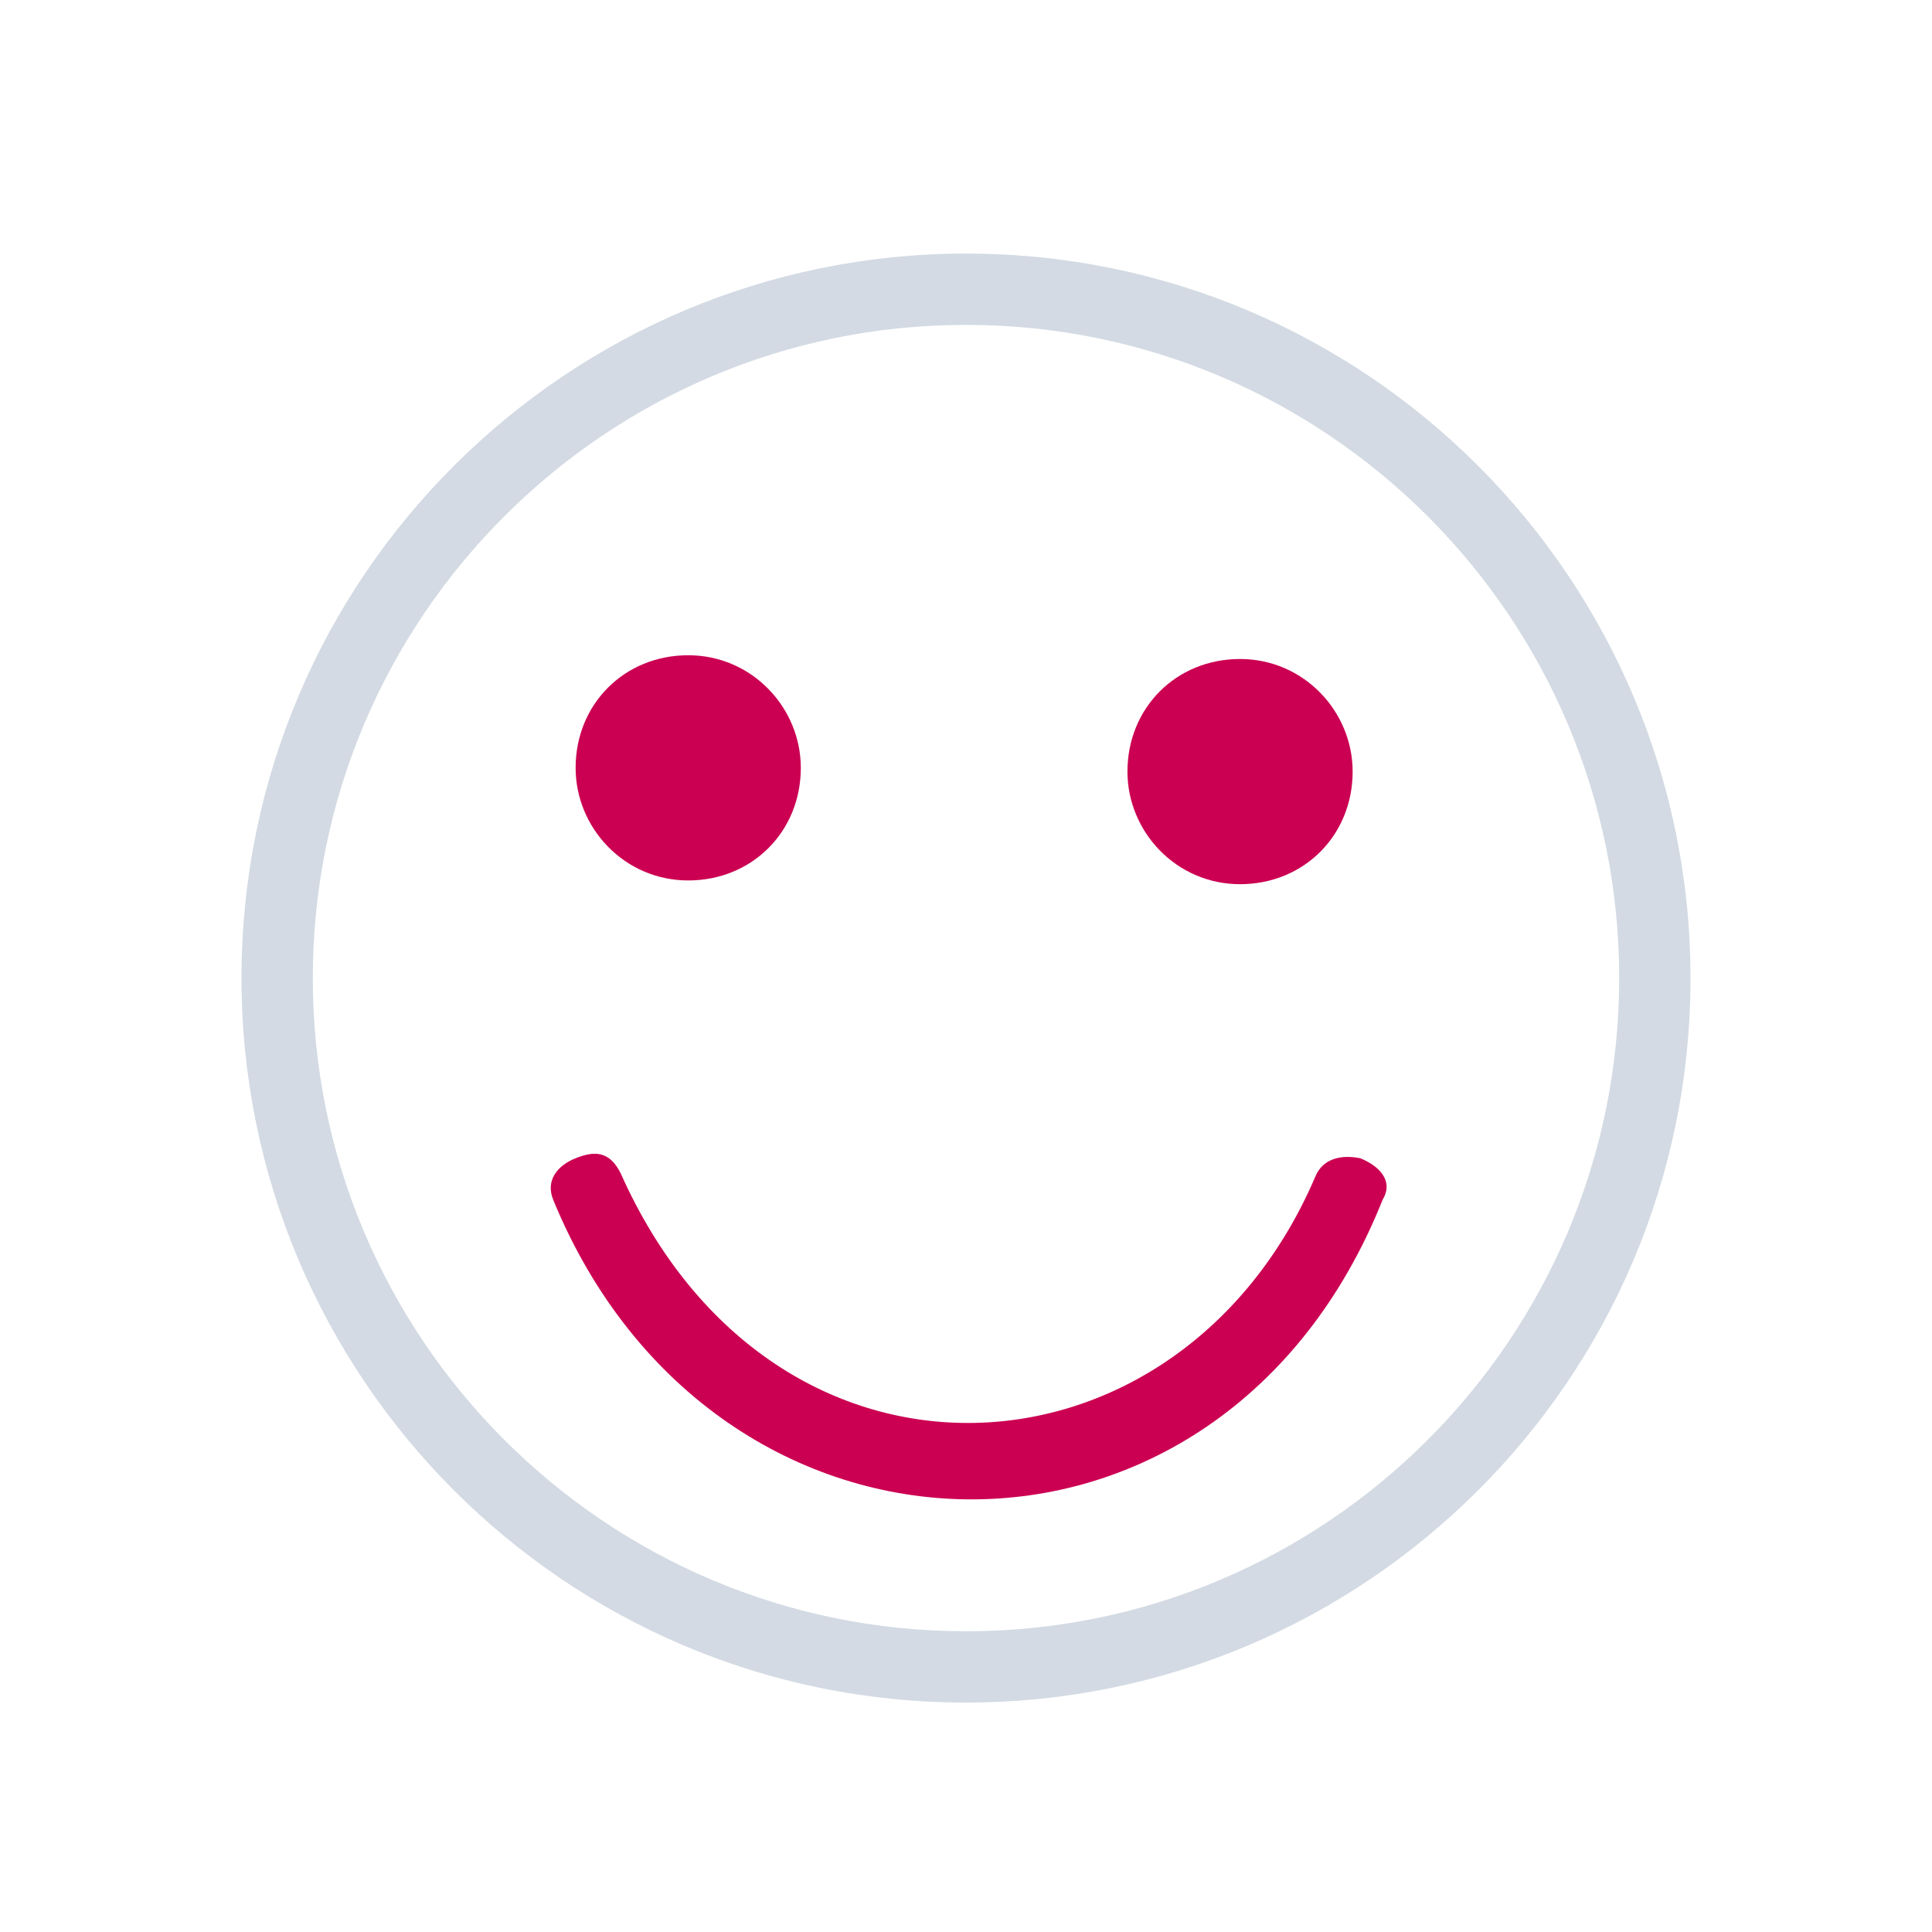 <?xml version="1.0" encoding="UTF-8" standalone="no"?>
<svg
   xmlns:dc="http://purl.org/dc/elements/1.1/"
   xmlns:cc="http://creativecommons.org/ns#"
   xmlns:rdf="http://www.w3.org/1999/02/22-rdf-syntax-ns#"
   xmlns:svg="http://www.w3.org/2000/svg"
   xmlns="http://www.w3.org/2000/svg"
   xmlns:sodipodi="http://sodipodi.sourceforge.net/DTD/sodipodi-0.dtd"
   xmlns:inkscape="http://www.inkscape.org/namespaces/inkscape"
   width="32"
   height="32"
   version="1.1"
   id="svg12"
   sodipodi:docname="face.svg"
   inkscape:version="1.0.1 (3bc2e813f5, 2020-09-07)">
  <defs
     id="defs16" />
  <sodipodi:namedview
     pagecolor="#ffffff"
     bordercolor="#666666"
     borderopacity="1"
     objecttolerance="10"
     gridtolerance="10"
     guidetolerance="10"
     inkscape:pageopacity="0"
     inkscape:pageshadow="2"
     inkscape:window-width="1920"
     inkscape:window-height="1007"
     id="namedview14"
     showgrid="false"
     inkscape:zoom="9.8125"
     inkscape:cx="36.625071"
     inkscape:cy="17.392801"
     inkscape:window-x="0"
     inkscape:window-y="0"
     inkscape:window-maximized="1"
     inkscape:current-layer="svg12"
     inkscape:document-rotation="0">
    <inkscape:grid
       type="xygrid"
       id="grid866"
       originx="0"
       originy="0" />
  </sodipodi:namedview>
  <g
     id="face-laughing">
    <rect
       style="opacity:0.001"
       width="32"
       height="32"
       x="0"
       y="0"
       id="rect7" />
    <path
       class="fil0"
       d="m 16,4.2 c 6.653,0 12,5.409 12,12 0,6.653 -5.409,12 -12,12 -6.653,0 -12,-5.409 -12,-12 C 4,9.547 9.409,4.2 16,4.2 Z m 0,1.181 c -5.969,0 -10.819,4.85 -10.819,10.819 0,5.969 4.85,10.819 10.819,10.819 5.969,0 10.819,-4.85 10.819,-10.819 C 26.819,10.231 21.969,5.381 16,5.381 Z"
       id="path6"
       style="fill:#d3dae3;fill-opacity:1;stroke-width:0.062;image-rendering:optimizeQuality;shape-rendering:geometricPrecision;text-rendering:geometricPrecision" />
    <path
       class="fil0"
       d="m 10.28,19.433 c 2.549,5.72 9.264,5.285 11.503,0.062 0.124,-0.311 0.435,-0.373 0.746,-0.311 0.311,0.124 0.56,0.373 0.373,0.684 -2.674,6.715 -11.067,6.528 -13.741,0 -0.124,-0.311 0.062,-0.56 0.373,-0.684 0.311,-0.124 0.56,-0.124 0.746,0.249 z"
       id="path8"
       style="fill:#cc0052;fill-opacity:1;stroke-width:0.062;image-rendering:optimizeQuality;shape-rendering:geometricPrecision;text-rendering:geometricPrecision" />
    <path
       class="fil1"
       d="m 20.539,10.915 c 1.057,0 1.865,0.87 1.865,1.865 0,1.057 -0.808,1.865 -1.865,1.865 -1.057,0 -1.865,-0.87 -1.865,-1.865 0,-1.057 0.808,-1.865 1.865,-1.865 z m 1.119,1.368 c 0.249,0 0.497,0.187 0.497,0.497 0,0.249 -0.187,0.497 -0.497,0.497 -0.249,0 -0.497,-0.187 -0.497,-0.497 0,-0.249 0.187,-0.497 0.497,-0.497 z"
       id="path10"
       style="fill:#cc0052;fill-opacity:1;stroke-width:0.062;image-rendering:optimizeQuality;shape-rendering:geometricPrecision;text-rendering:geometricPrecision" />
    <path
       class="fil1"
       d="m 11.399,10.853 c 1.057,0 1.865,0.87 1.865,1.865 0,1.057 -0.808,1.865 -1.865,1.865 -1.057,0 -1.865,-0.87 -1.865,-1.865 0,-1.057 0.808,-1.865 1.865,-1.865 z m 1.119,1.368 c 0.249,0 0.497,0.187 0.497,0.497 0,0.249 -0.187,0.497 -0.497,0.497 -0.249,0 -0.497,-0.187 -0.497,-0.497 0,-0.249 0.187,-0.497 0.497,-0.497 z"
       id="path12"
       style="fill:#cc0052;fill-opacity:1;stroke-width:0.062;image-rendering:optimizeQuality;shape-rendering:geometricPrecision;text-rendering:geometricPrecision" />
  </g>
  <g
     id="22-22-face-laughing">
    <rect
       style="opacity:0.001"
       width="22"
       height="22"
       x="32"
       y="10"
       id="rect2" />
    <path
       class="fil0"
       d="m 43.067,13.065 c 4.435,0 8,3.606 8,8 0,4.435 -3.606,8 -8,8 -4.435,0 -8,-3.606 -8,-8 0,-4.435 3.606,-8 8,-8 z m 0,0.788 c -3.979,0 -7.212,3.233 -7.212,7.212 0,3.979 3.233,7.212 7.212,7.212 3.979,0 7.212,-3.233 7.212,-7.212 0,-3.979 -3.233,-7.212 -7.212,-7.212 z"
       id="path6-6"
       style="fill:#d3dae3;fill-opacity:1;stroke-width:0.041;image-rendering:optimizeQuality;shape-rendering:geometricPrecision;text-rendering:geometricPrecision" />
    <path
       class="fil0"
       d="m 39.254,23.22 c 1.699,3.813 6.176,3.523 7.668,0.041 0.083,-0.207 0.29,-0.249 0.497,-0.207 0.207,0.083 0.373,0.249 0.249,0.456 -1.782,4.477 -7.378,4.352 -9.161,0 -0.083,-0.207 0.041,-0.373 0.249,-0.456 0.207,-0.083 0.373,-0.083 0.497,0.166 z"
       id="path8-7"
       style="fill:#cc0052;stroke-width:0.041;image-rendering:optimizeQuality;shape-rendering:geometricPrecision;text-rendering:geometricPrecision;fill-opacity:1" />
    <path
       class="fil1"
       d="m 46.093,17.542 c 0.705,0 1.244,0.58 1.244,1.244 0,0.705 -0.539,1.244 -1.244,1.244 -0.705,0 -1.244,-0.58 -1.244,-1.244 0,-0.705 0.539,-1.244 1.244,-1.244 z m 0.746,0.912 c 0.166,0 0.332,0.124 0.332,0.332 0,0.166 -0.124,0.332 -0.332,0.332 -0.166,0 -0.332,-0.124 -0.332,-0.332 0,-0.166 0.124,-0.332 0.332,-0.332 z"
       id="path10-5"
       style="fill:#cc0052;stroke-width:0.041;image-rendering:optimizeQuality;shape-rendering:geometricPrecision;text-rendering:geometricPrecision;fill-opacity:1" />
    <path
       class="fil1"
       d="m 40,17.5 c 0.705,0 1.244,0.58 1.244,1.244 0,0.705 -0.539,1.244 -1.244,1.244 -0.705,0 -1.244,-0.58 -1.244,-1.244 0,-0.705 0.539,-1.244 1.244,-1.244 z m 0.746,0.912 c 0.166,0 0.332,0.124 0.332,0.332 0,0.166 -0.124,0.332 -0.332,0.332 -0.166,0 -0.332,-0.124 -0.332,-0.332 0,-0.166 0.124,-0.332 0.332,-0.332 z"
       id="path12-3"
       style="fill:#cc0052;stroke-width:0.041;image-rendering:optimizeQuality;shape-rendering:geometricPrecision;text-rendering:geometricPrecision;fill-opacity:1" />
  </g>
</svg>
